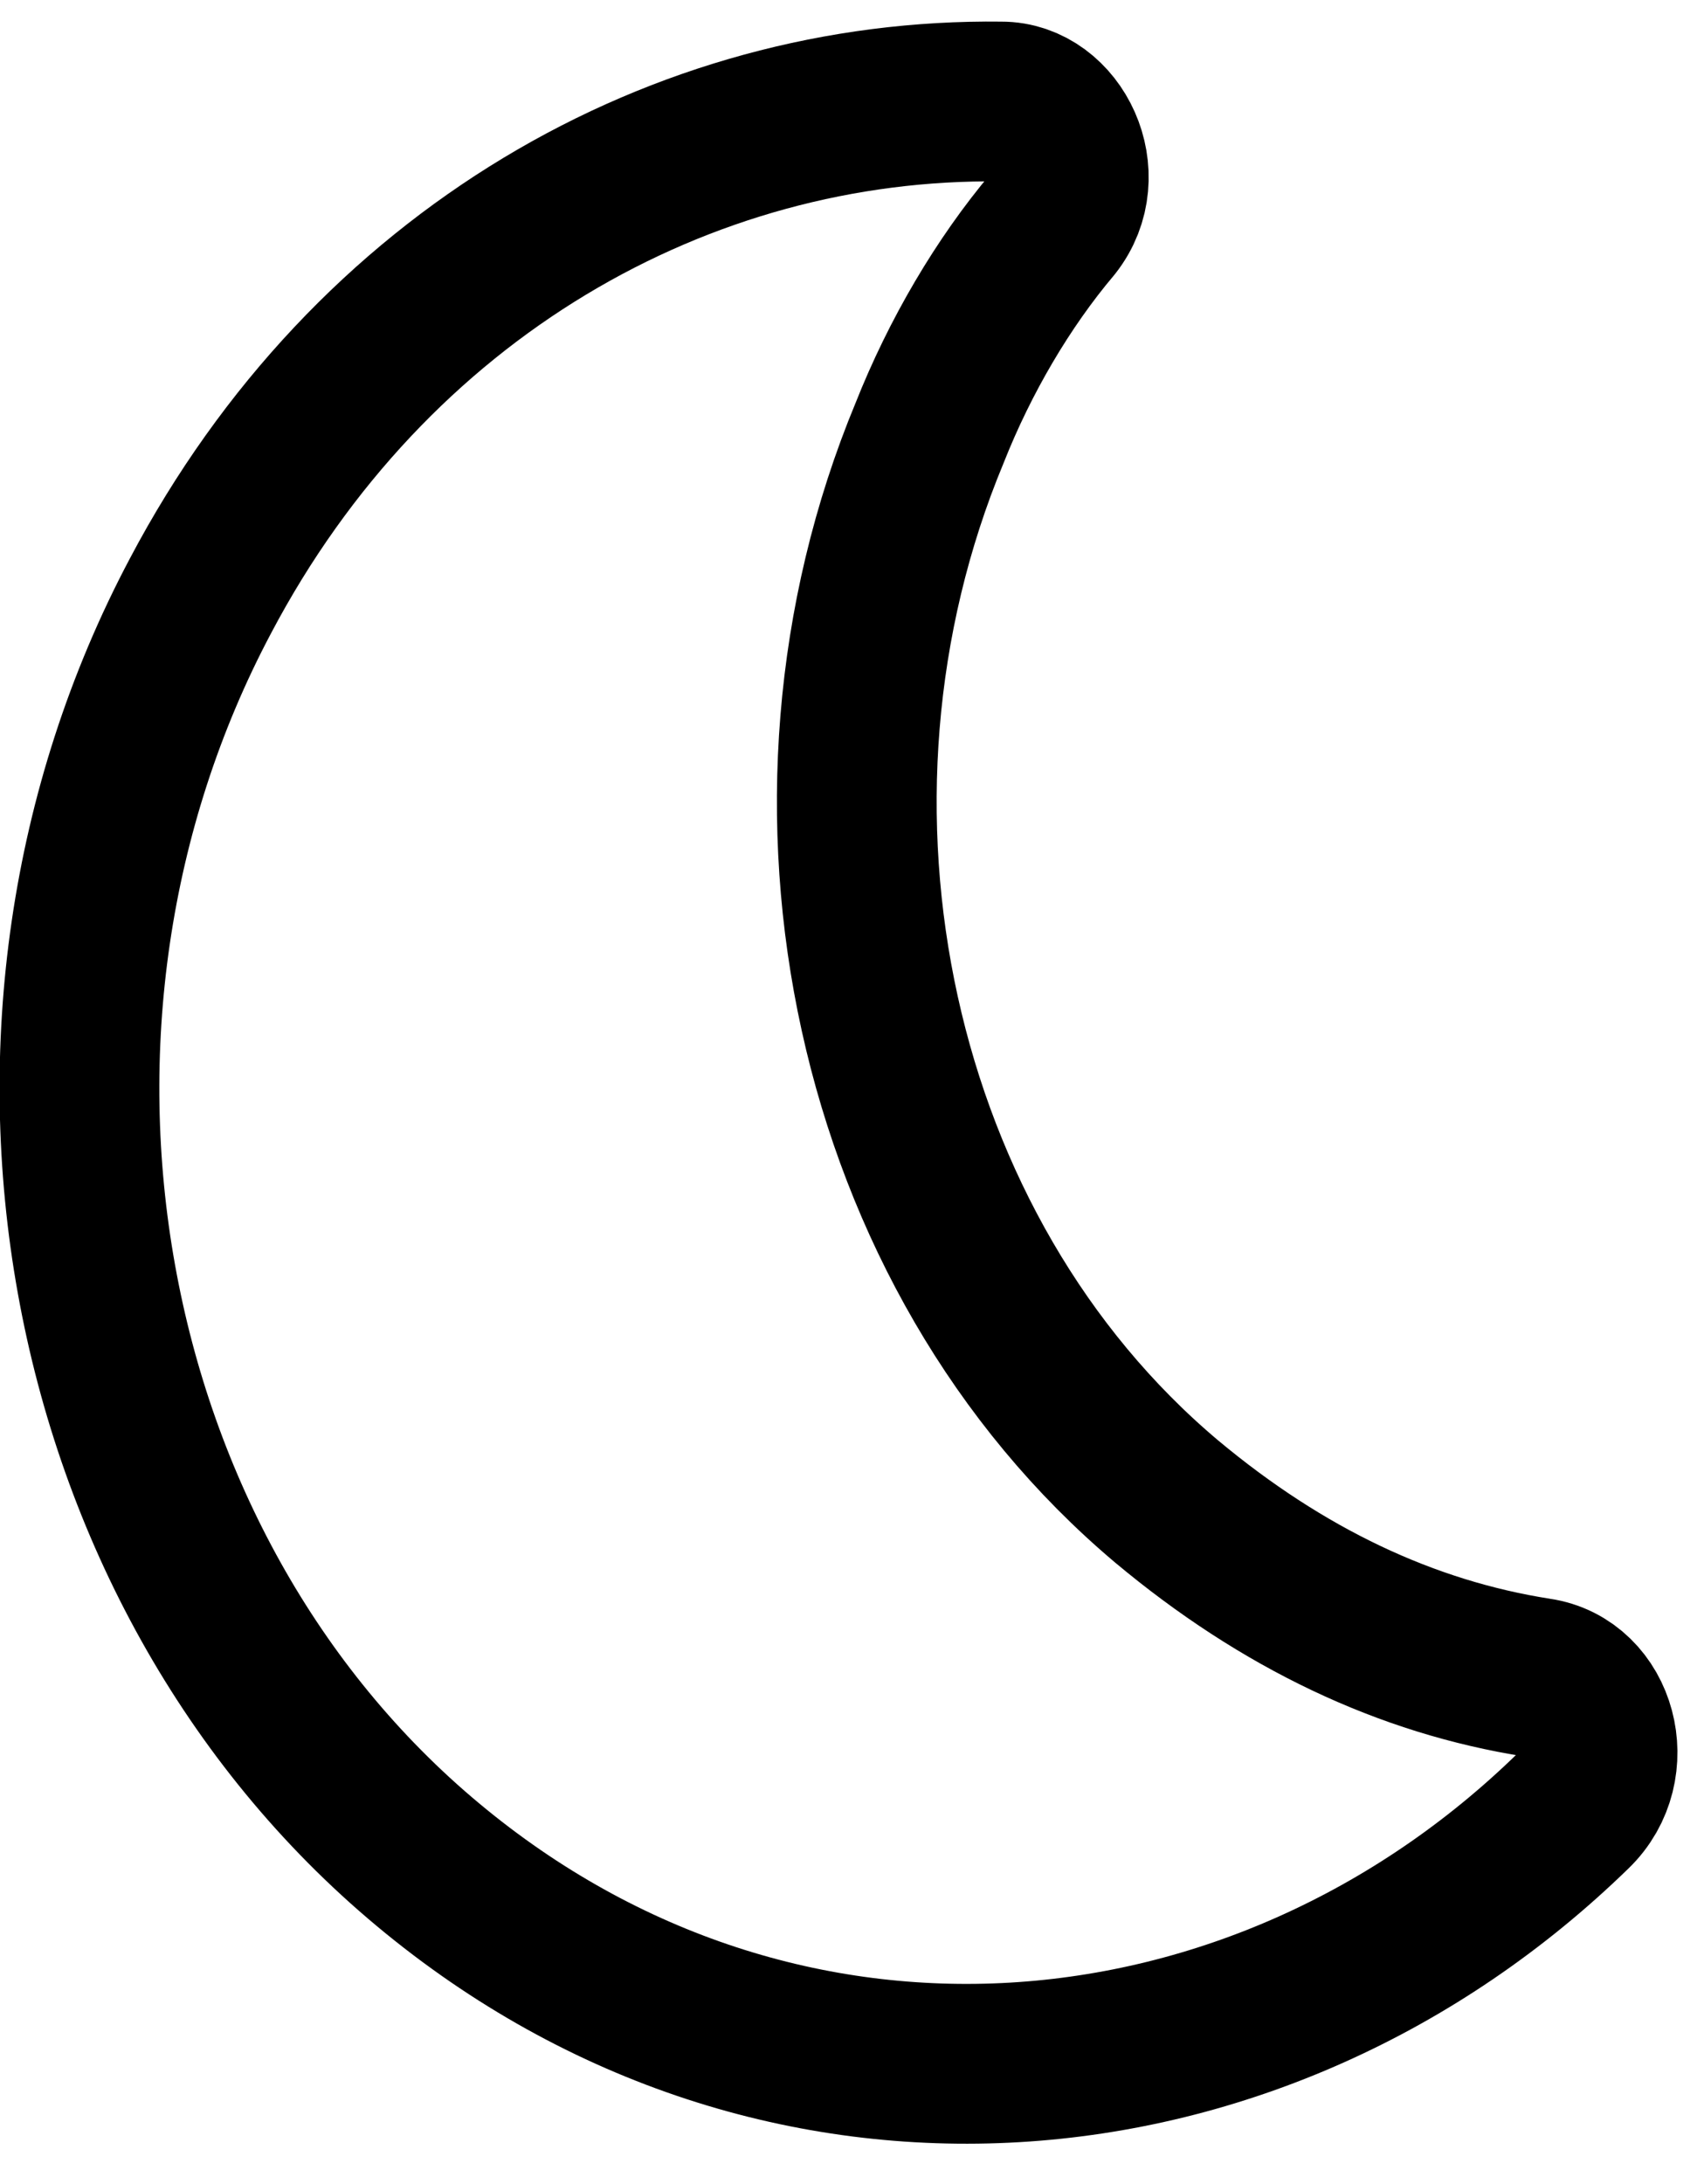 <svg width="32" height="41" viewBox="0 0 32 41" fill="none" xmlns="http://www.w3.org/2000/svg">
<path d="M21.906 28.184C16.379 23.528 14.556 15.107 17.457 8.128C18.028 6.685 18.84 5.307 19.764 4.212C20.494 3.288 19.823 1.902 18.799 1.906C12.805 1.83 6.96 5.128 3.764 11.187C-0.476 19.177 1.37 29.453 8.04 35.007C14.645 40.515 23.658 39.724 29.538 33.998C30.4 33.166 29.99 31.654 28.876 31.494C26.409 31.108 24.085 30.005 21.906 28.184Z" stroke="black" stroke-width="3" stroke-linecap="round" stroke-linejoin="round"/>
</svg>
